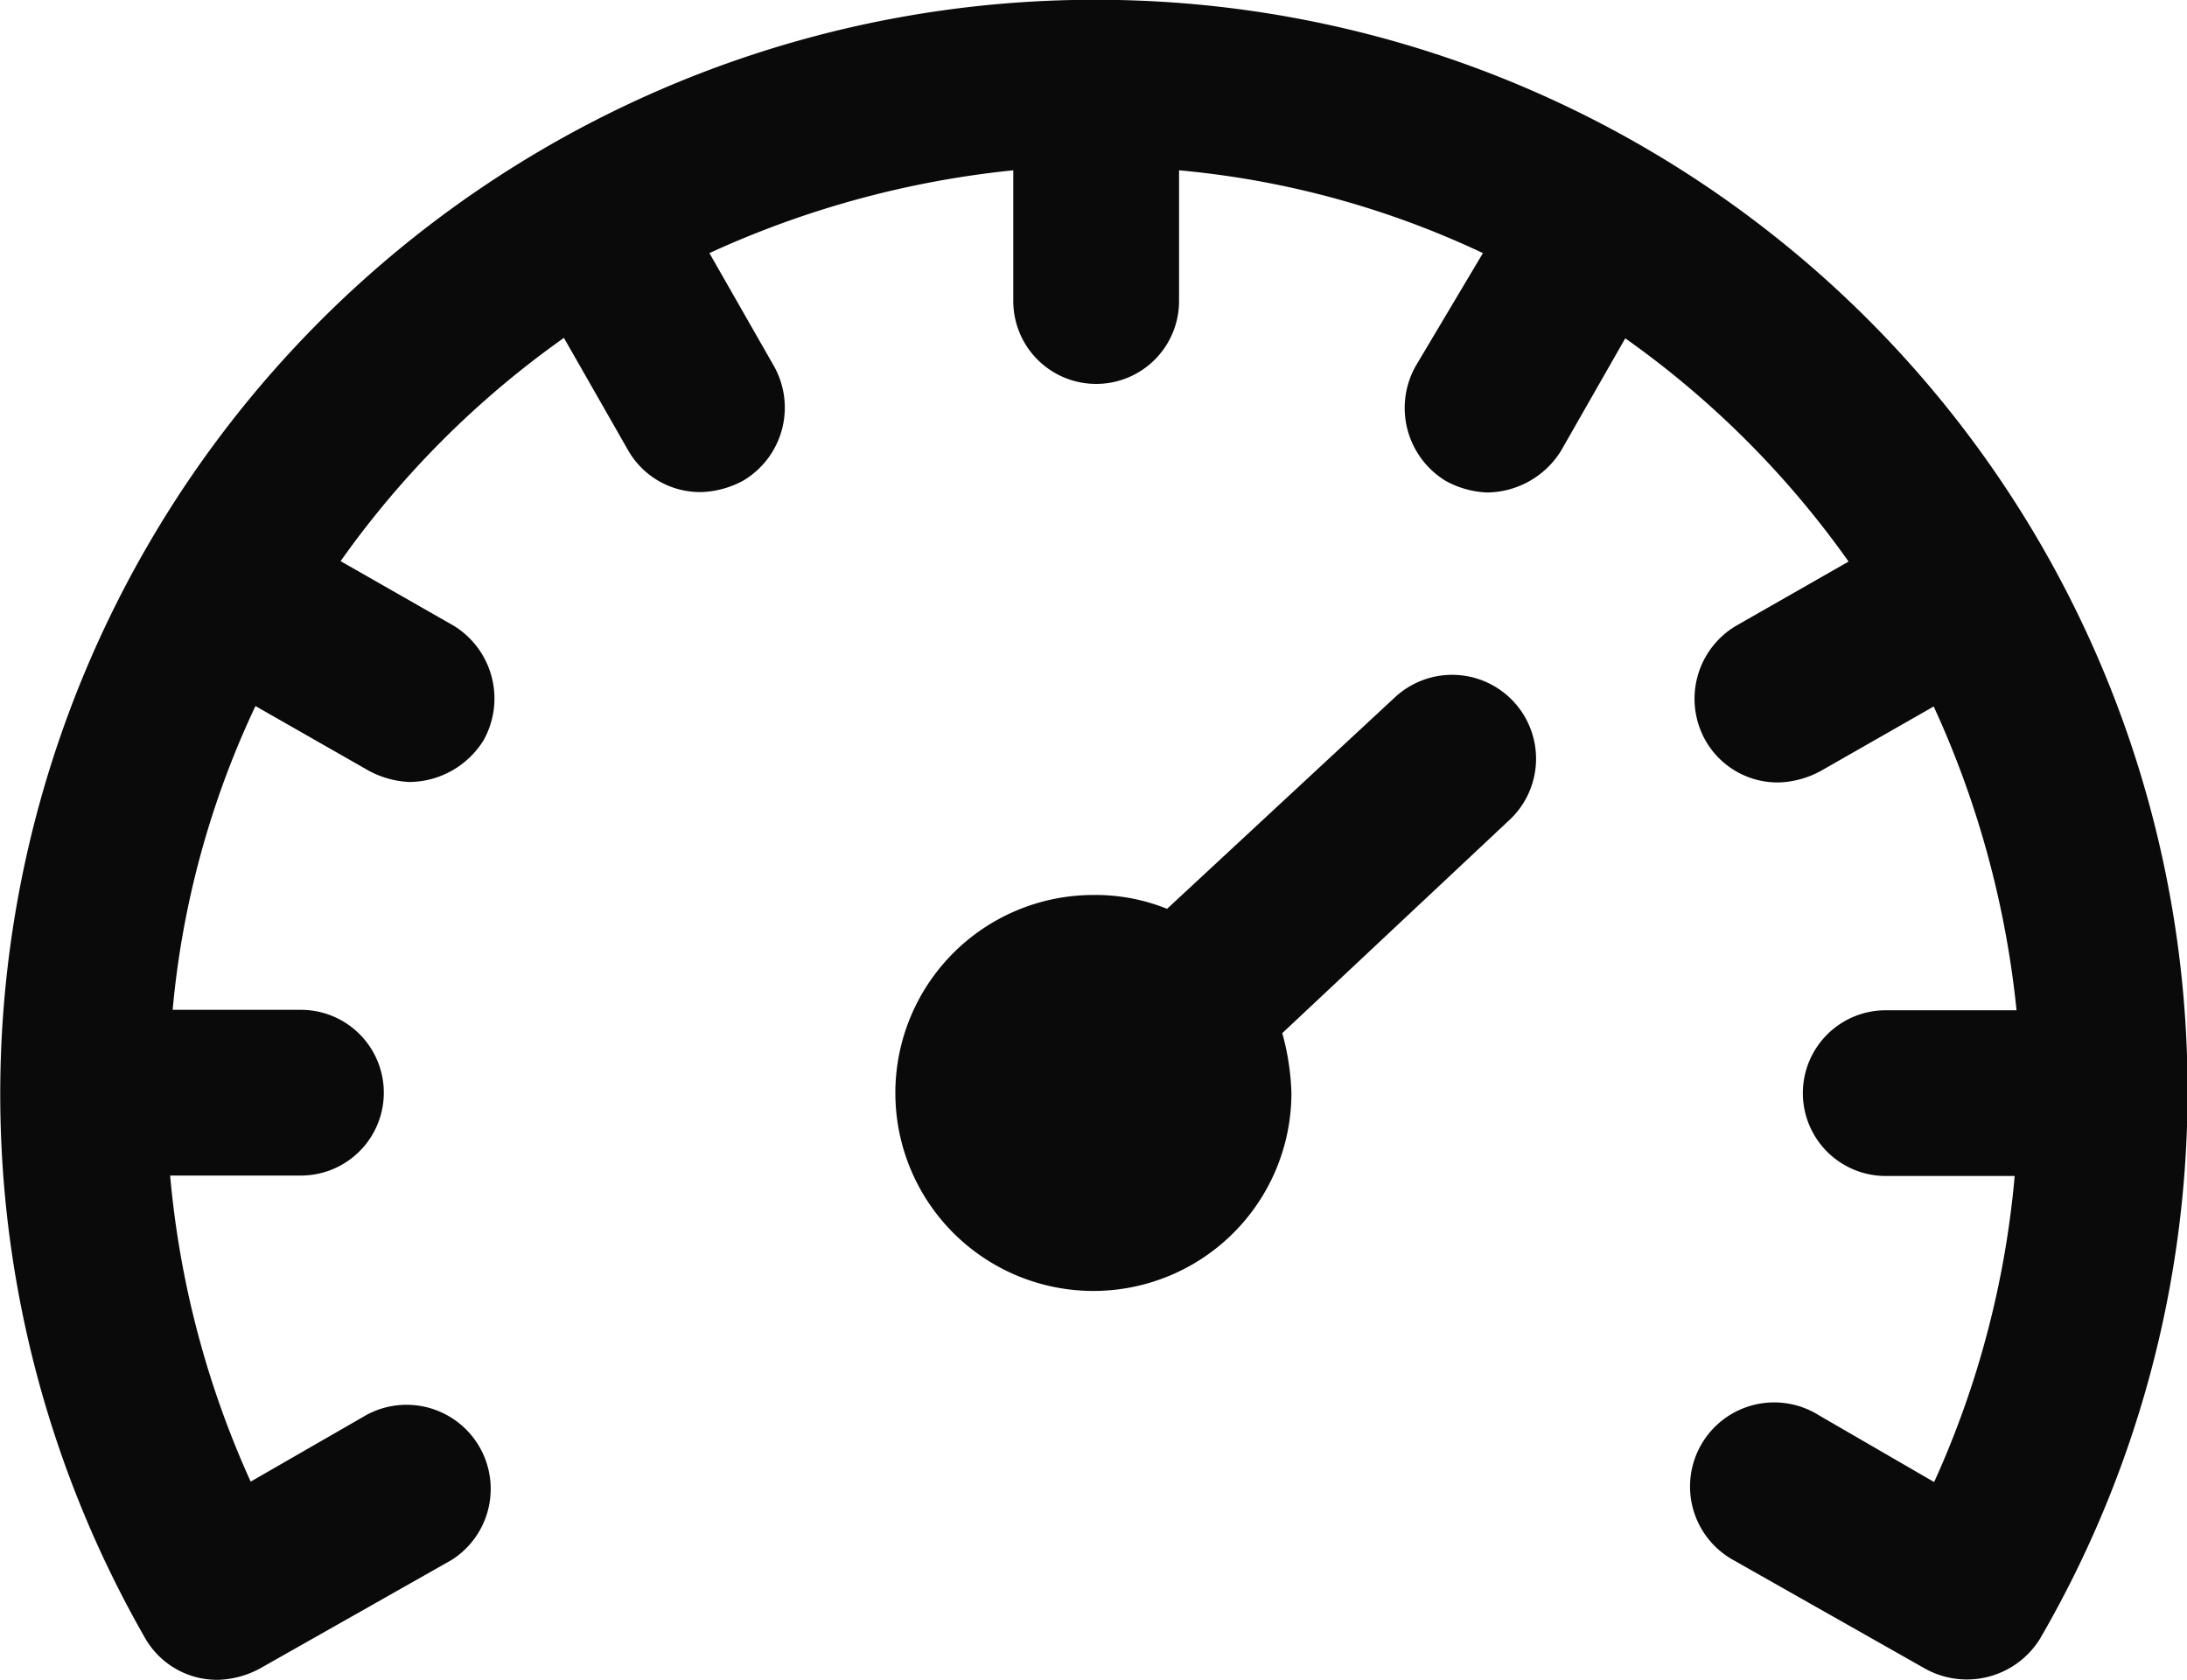 <svg xmlns="http://www.w3.org/2000/svg" width="20.066" height="15.419" viewBox="0 0 20.066 15.419"><g transform="translate(-84 -75.602)"><path d="M94.033,75.6a10.043,10.043,0,0,0-8.7,15.039.761.761,0,0,0,.676.38.861.861,0,0,0,.38-.106l1.753-.993a.772.772,0,0,0-.781-1.331L86.3,89.2a8.641,8.641,0,0,1-.739-2.809h1.2a.76.76,0,0,0,0-1.521H85.584a8.273,8.273,0,0,1,.76-2.788l1.035.591a.861.861,0,0,0,.38.106.808.808,0,0,0,.676-.38.784.784,0,0,0-.275-1.056l-1.035-.591a8.579,8.579,0,0,1,2.049-2.049l.591,1.035a.761.761,0,0,0,.676.38.861.861,0,0,0,.38-.106A.779.779,0,0,0,91.1,78.96l-.591-1.035a8.8,8.8,0,0,1,2.788-.76v1.2a.76.76,0,1,0,1.521,0v-1.2a8.274,8.274,0,0,1,2.788.76L96.99,78.96a.784.784,0,0,0,.275,1.056.861.861,0,0,0,.38.106.808.808,0,0,0,.676-.38l.591-1.035a8.579,8.579,0,0,1,2.049,2.049l-1.035.591a.779.779,0,0,0-.275,1.056.761.761,0,0,0,.676.38.861.861,0,0,0,.38-.106l1.035-.591a8.8,8.8,0,0,1,.76,2.788h-1.2a.76.76,0,0,0,0,1.521h1.183a8.636,8.636,0,0,1-.739,2.809l-1.056-.612a.772.772,0,1,0-.781,1.331l1.753.993a.789.789,0,0,0,1.056-.275A10.014,10.014,0,0,0,94.033,75.6Z" fill="#0a0a0a"/><path d="M306.4,240.5l-2.07,1.922a1.753,1.753,0,0,0-.676-.127,1.817,1.817,0,1,0,1.817,1.817,2.3,2.3,0,0,0-.084-.549l2.07-1.943a.77.77,0,1,0-1.056-1.12Z" transform="translate(-209.622 -158.479)" fill="#0a0a0a"/></g></svg>